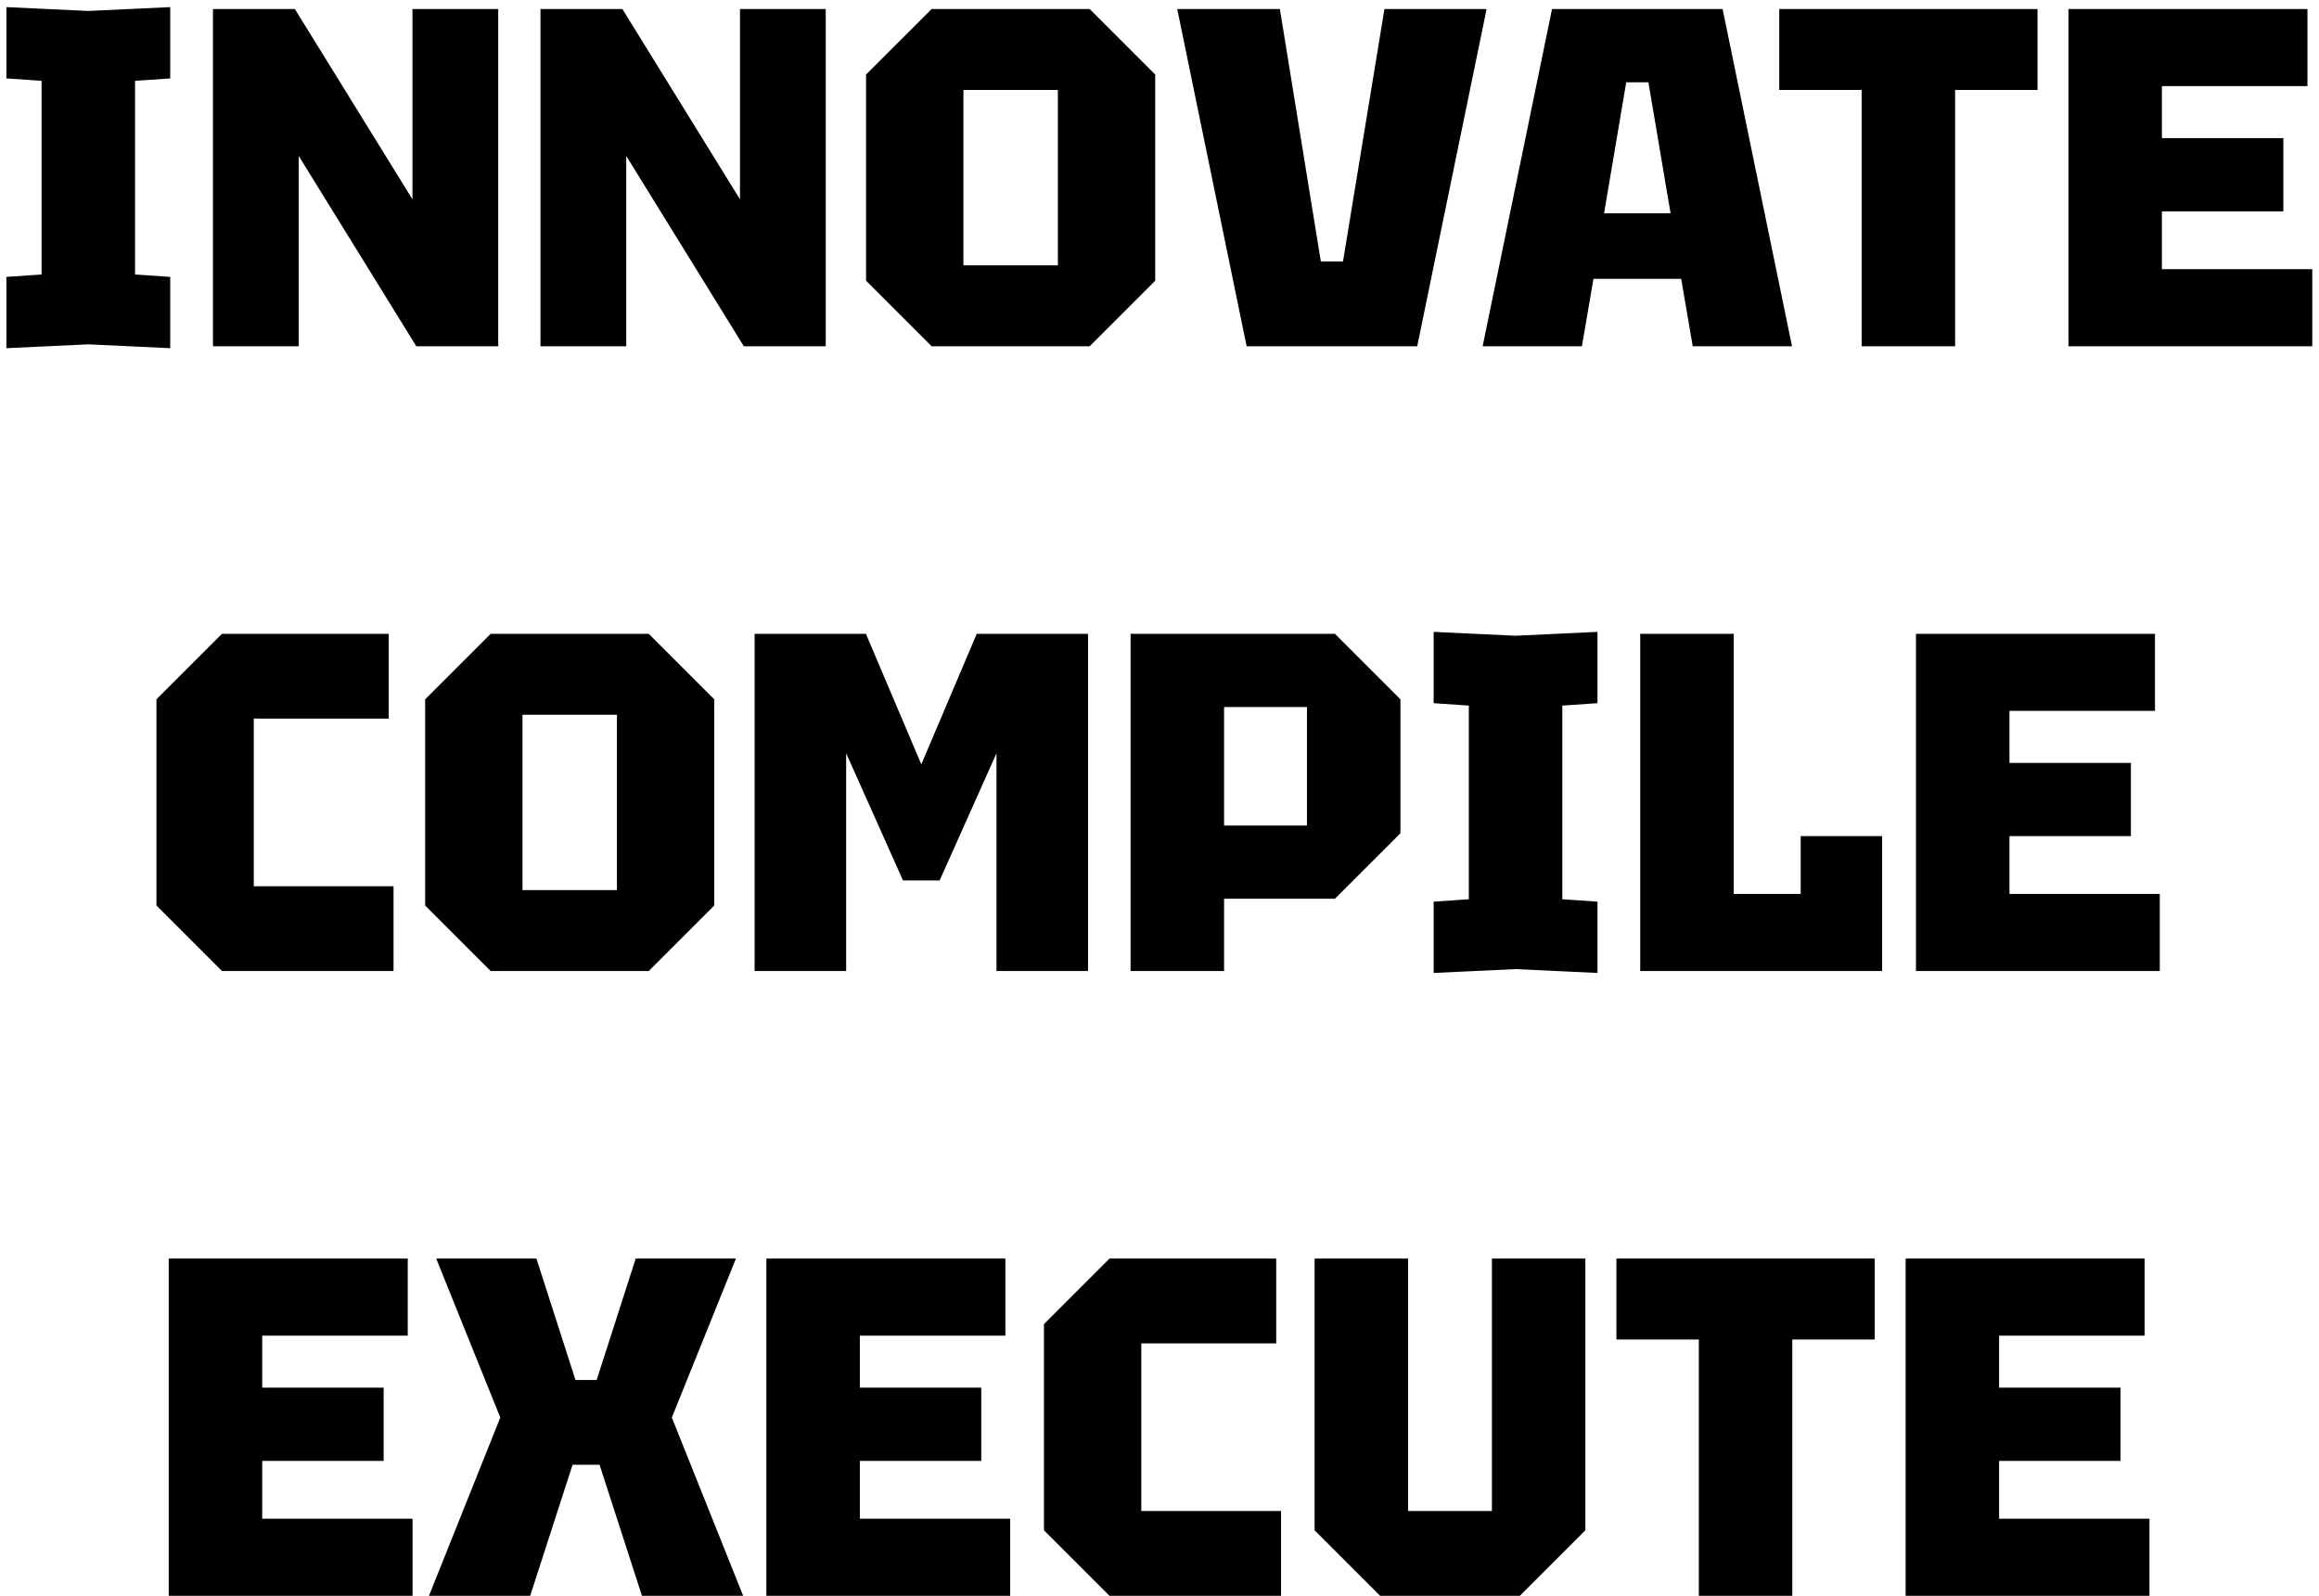 <svg width="308" height="212" viewBox="0 0 308 212" fill="none" xmlns="http://www.w3.org/2000/svg">
<path d="M0.849 46.256V36.784L5.521 36.464V10.736L0.849 10.416V0.944L11.729 1.456L22.609 0.944V10.416L17.937 10.736V36.464L22.609 36.784V46.256L11.729 45.744L0.849 46.256ZM28.285 46V1.2H39.165L54.781 26.48V1.2H66.173V46H55.293L39.677 20.72V46H28.285ZM71.785 46V1.2H82.665L98.281 26.48V1.2H109.673V46H98.793L83.177 20.72V46H71.785ZM115.029 37.296V9.904L123.733 1.2H144.725L153.429 9.904V37.296L144.725 46H123.733L115.029 37.296ZM127.957 11.952V35.248H140.501V11.952H127.957ZM165.572 46L156.356 1.2H169.988L175.428 34.736H178.372L183.876 1.2H197.444L188.228 46H165.572ZM196.918 46L206.134 1.2H228.79L238.006 46H224.822L223.286 37.04H211.638L210.102 46H196.918ZM213.046 28.336H221.878L218.934 10.928H215.99L213.046 28.336ZM247.255 46V11.952H236.311V1.2H270.615V11.952H259.671V46H247.255ZM274.722 46V1.2H306.466V11.44H287.138V18.352H303.266V28.08H287.138V35.76H307.106V46H274.722ZM20.779 120.296V92.904L29.483 84.2H51.627V95.464H33.707V117.736H52.267V129H29.483L20.779 120.296ZM56.466 120.296V92.904L65.17 84.2H86.162L94.866 92.904V120.296L86.162 129H65.17L56.466 120.296ZM69.394 94.952V118.248H81.938V94.952H69.394ZM100.222 129V84.2H115.006L122.366 101.544L129.726 84.2H144.51V129H132.35V100.072L124.798 116.968H119.934L112.382 100.072V129H100.222ZM162.576 109.672H173.584V93.928H162.576V109.672ZM186 92.904V110.696L177.296 119.4H162.576V129H150.16V84.2H177.296L186 92.904ZM190.411 129.256V119.784L195.083 119.464V93.736L190.411 93.416V83.944L201.291 84.456L212.171 83.944V93.416L207.499 93.736V119.464L212.171 119.784V129.256L201.291 128.744L190.411 129.256ZM217.847 129V84.2H230.263V118.76H239.159V111.08H249.975V129H217.847ZM254.472 129V84.2H286.216V94.44H266.888V101.352H283.016V111.08H266.888V118.76H286.856V129H254.472ZM22.41 212V167.2H54.154V177.44H34.826V184.352H50.954V194.08H34.826V201.76H54.794V212H22.41ZM56.975 212L66.447 188.32L57.935 167.2H71.247L76.431 183.328H79.247L84.431 167.2H97.743L89.231 188.32L98.703 212H85.263L79.631 194.592H76.047L70.415 212H56.975ZM101.785 212V167.2H133.529V177.44H114.201V184.352H130.329V194.08H114.201V201.76H134.169V212H101.785ZM138.654 203.296V175.904L147.358 167.2H169.502V178.464H151.582V200.736H170.142V212H147.358L138.654 203.296ZM174.597 203.296V167.2H187.013V200.736H198.149V167.2H210.565V203.296L201.861 212H183.301L174.597 203.296ZM225.63 212V177.952H214.686V167.2H248.99V177.952H238.046V212H225.63ZM253.097 212V167.2H284.841V177.44H265.513V184.352H281.641V194.08H265.513V201.76H285.481V212H253.097Z" fill="black"/>
</svg>
